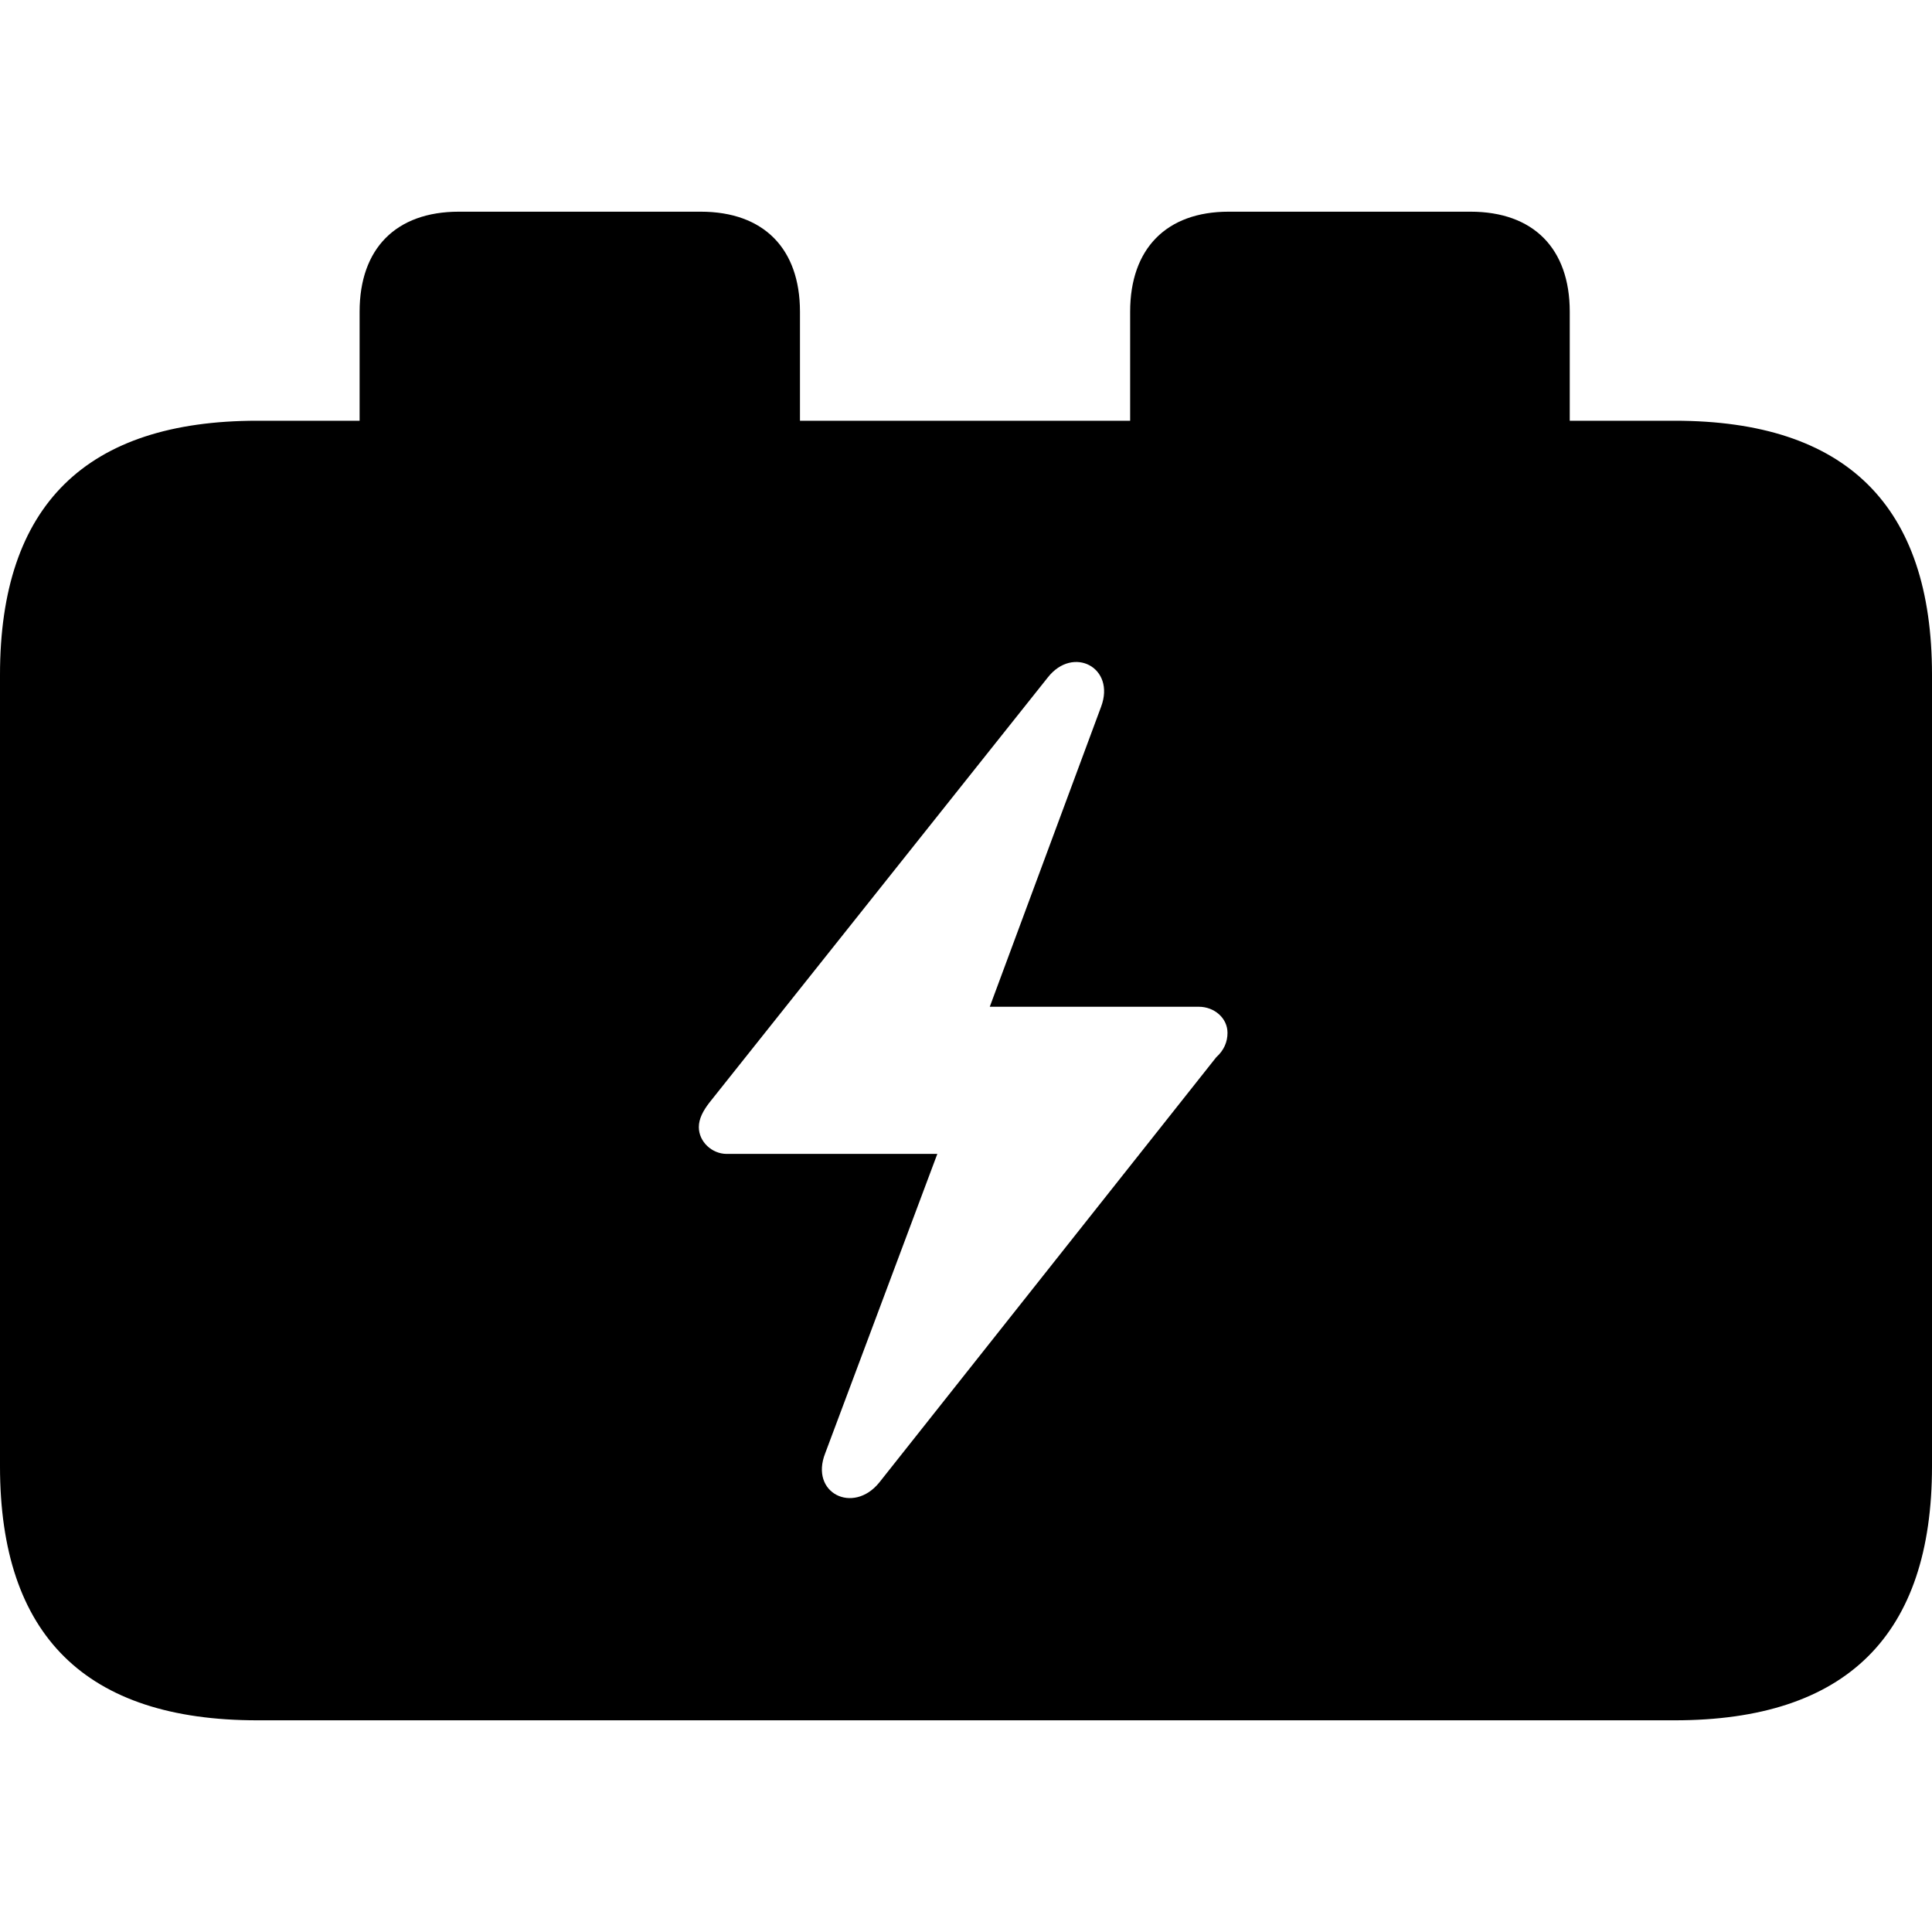 <?xml version="1.0" ?><!-- Generator: Adobe Illustrator 25.0.0, SVG Export Plug-In . SVG Version: 6.00 Build 0)  --><svg xmlns="http://www.w3.org/2000/svg" xmlns:xlink="http://www.w3.org/1999/xlink" version="1.1" id="Layer_1" x="0px" y="0px" viewBox="0 0 512 512" style="enable-background:new 0 0 512 512;" xml:space="preserve">
<path d="M68.2,455.9h375.6c45.6,0,68.2-22.6,68.2-67.3V178.8c0-44.7-22.6-67.3-68.2-67.3H416V82.6c0-16.7-9.6-26.5-26.3-26.5h-64.1  c-16.5,0-26.1,9.8-26.1,26.5v28.9h-87.5V82.6c0-16.7-9.6-26.5-26.3-26.5h-64.1c-16.7,0-26.3,9.8-26.3,26.5v28.9H68.2  C22.8,111.5,0,133.9,0,178.8v209.8C0,433.5,22.8,455.9,68.2,455.9z M185.2,298.7c0-2.2,1.1-4.3,2.8-6.5l89.7-112.7  c6.7-8.5,18-2.6,14.1,7.8l-29.5,79.5h55.4c4.1,0,7.6,3,7.6,6.9c0,2.4-0.9,4.6-3,6.5L233,392.9c-6.9,8.5-18.5,2.8-14.3-7.8l29.7-79.3  h-55.8C188.7,305.8,185.2,302.6,185.2,298.7z"/>
</svg>
